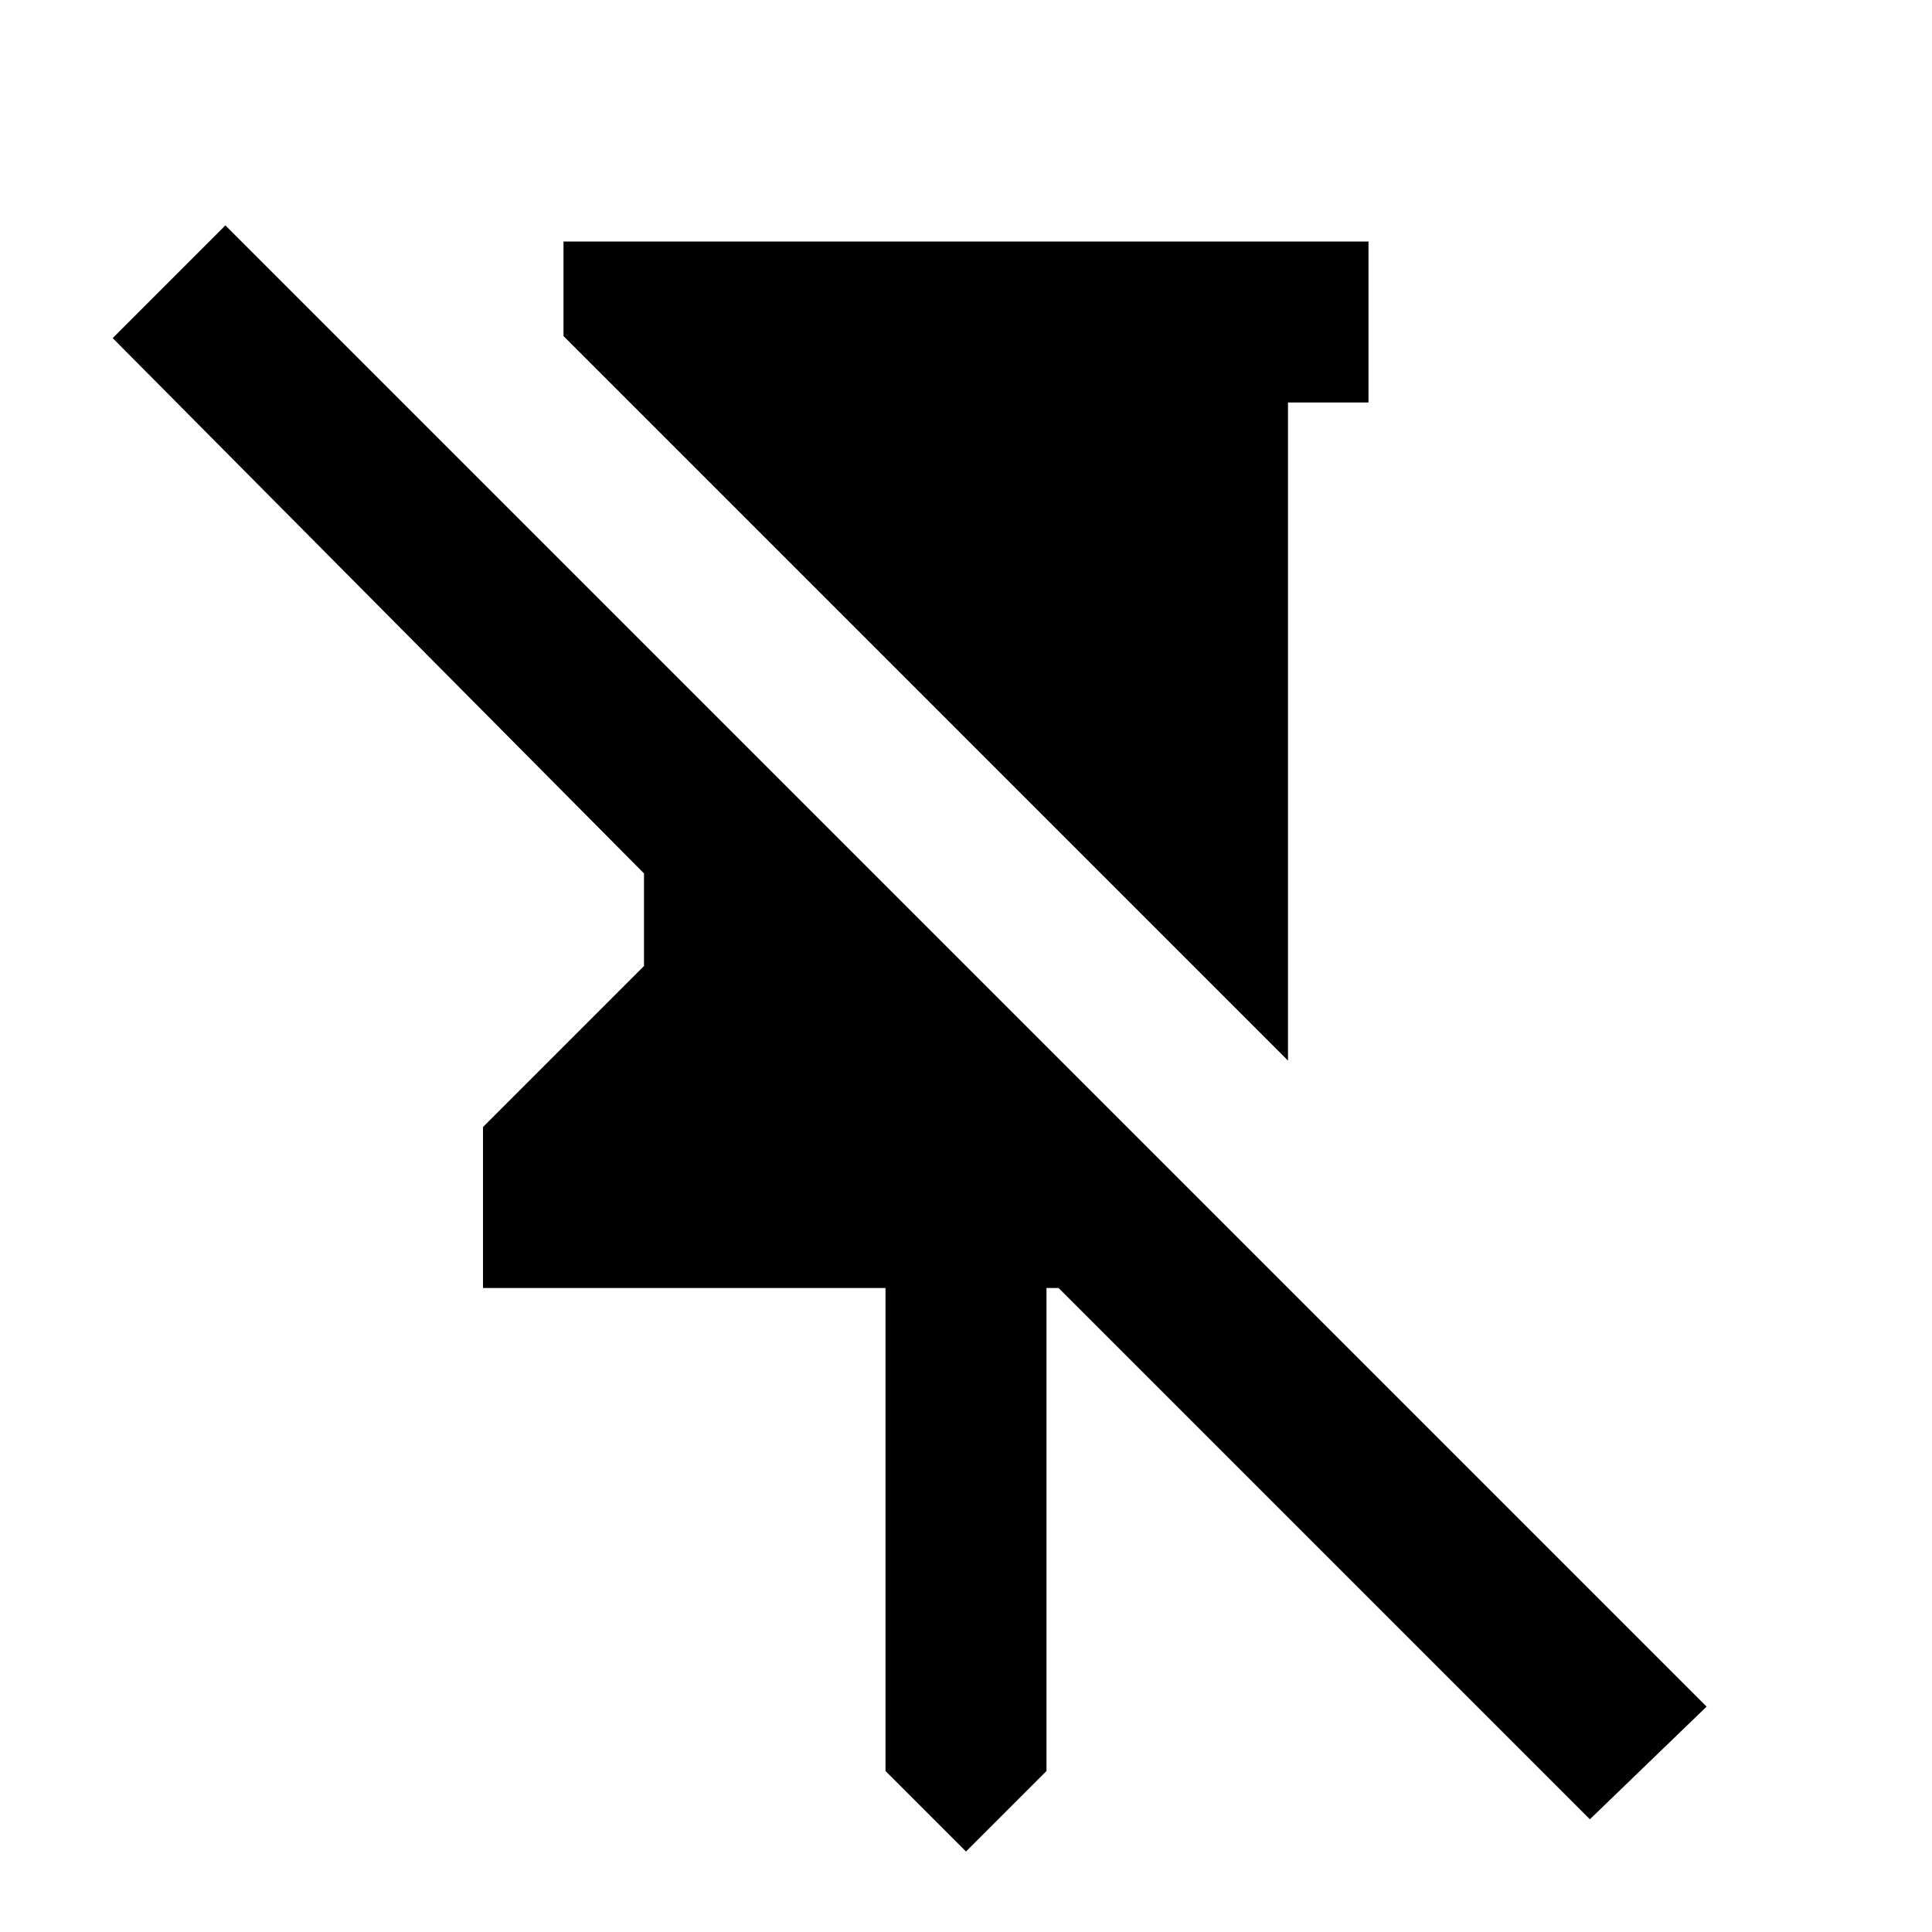 <svg xmlns="http://www.w3.org/2000/svg" height="24" viewBox="0 -960 960 960" width="24"><path d="M680-840v80h-40v327L313-760l-33-33v-47h400ZM480-40l-40-40v-240H240v-80l80-80v-46L56-792l56-56 736 736-58 56-264-264h-6v240l-40 40Z"/></svg>
